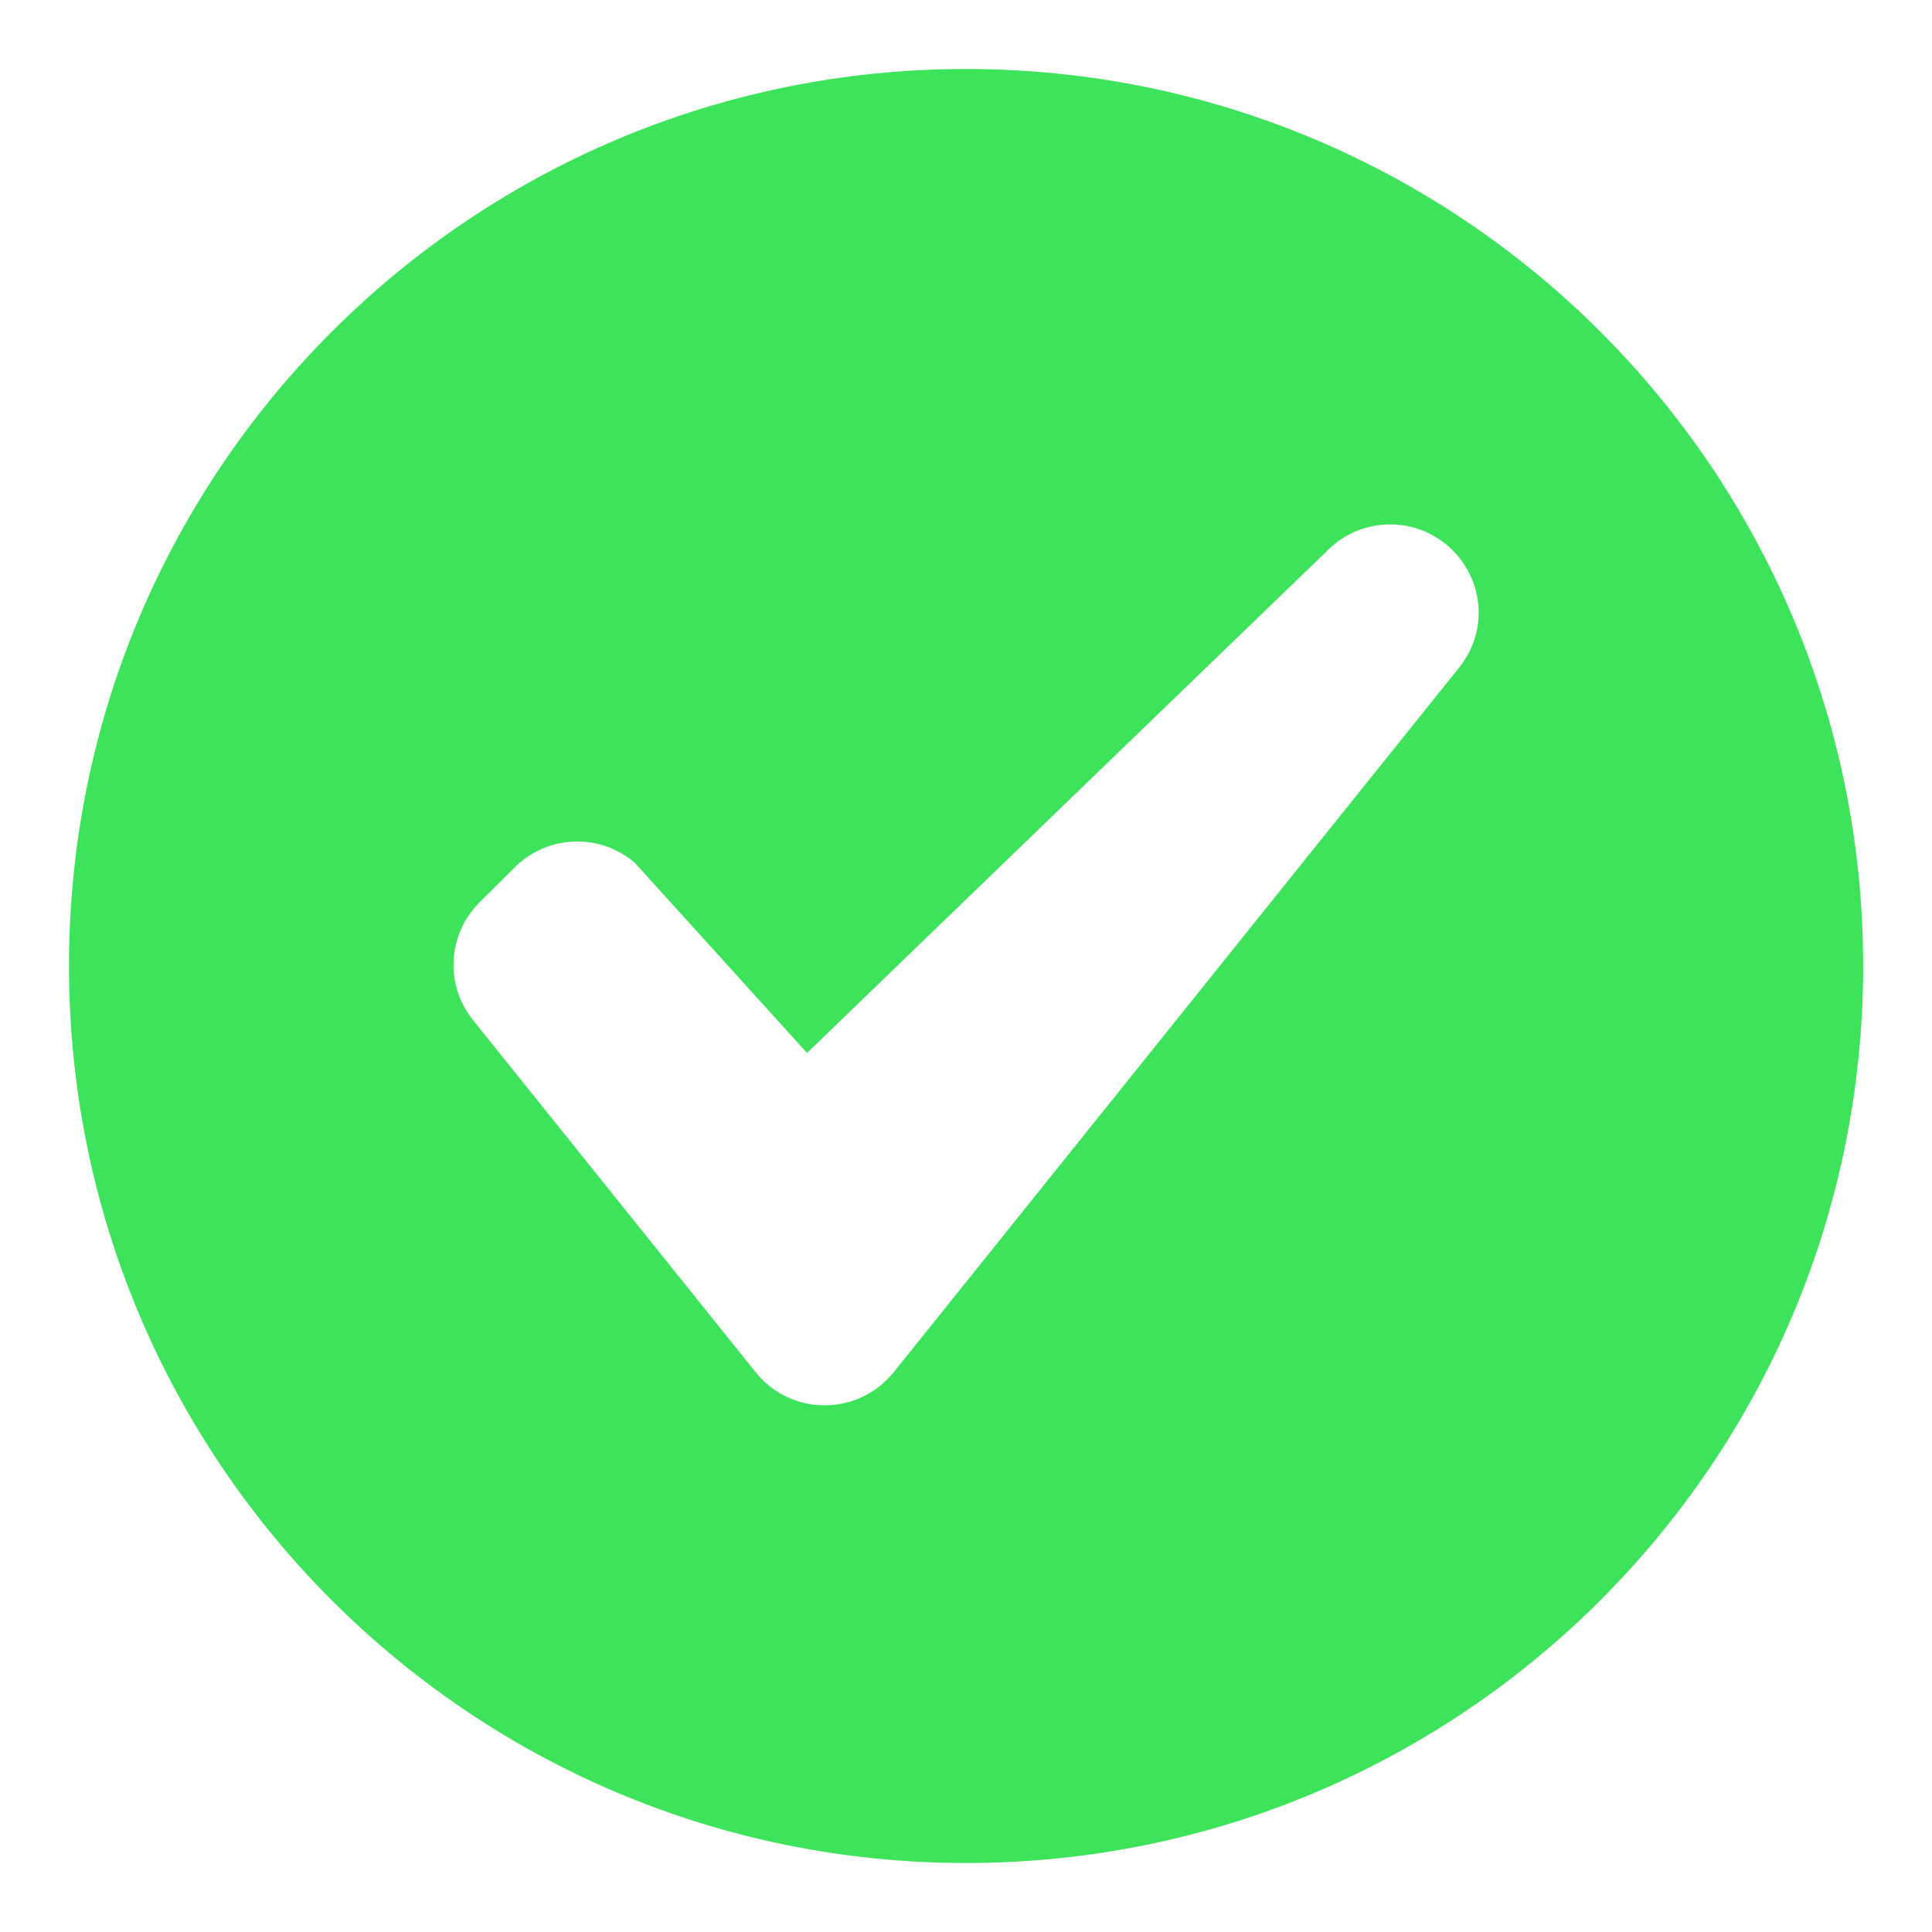 <svg width="14" height="14" viewBox="0 0 14 14" fill="none" xmlns="http://www.w3.org/2000/svg">
<path fill-rule="evenodd" clip-rule="evenodd" d="M10.574 4.837L6.476 9.944C6.447 9.98 6.414 10.012 6.379 10.041C6.102 10.264 5.698 10.221 5.476 9.944L3.426 7.39C3.223 7.137 3.243 6.769 3.474 6.54L3.73 6.285C3.967 6.049 4.345 6.034 4.6 6.252L5.848 7.63L9.637 3.972C9.754 3.862 9.909 3.801 10.07 3.8C10.424 3.798 10.713 4.084 10.715 4.438C10.715 4.583 10.665 4.724 10.574 4.837ZM7 0.5C3.411 0.5 0.5 3.41 0.5 7C0.5 10.59 3.411 13.5 7 13.5C10.59 13.5 13.501 10.59 13.501 7C13.501 3.41 10.59 0.5 7 0.5Z" fill="#3DE35A"/>
</svg>
